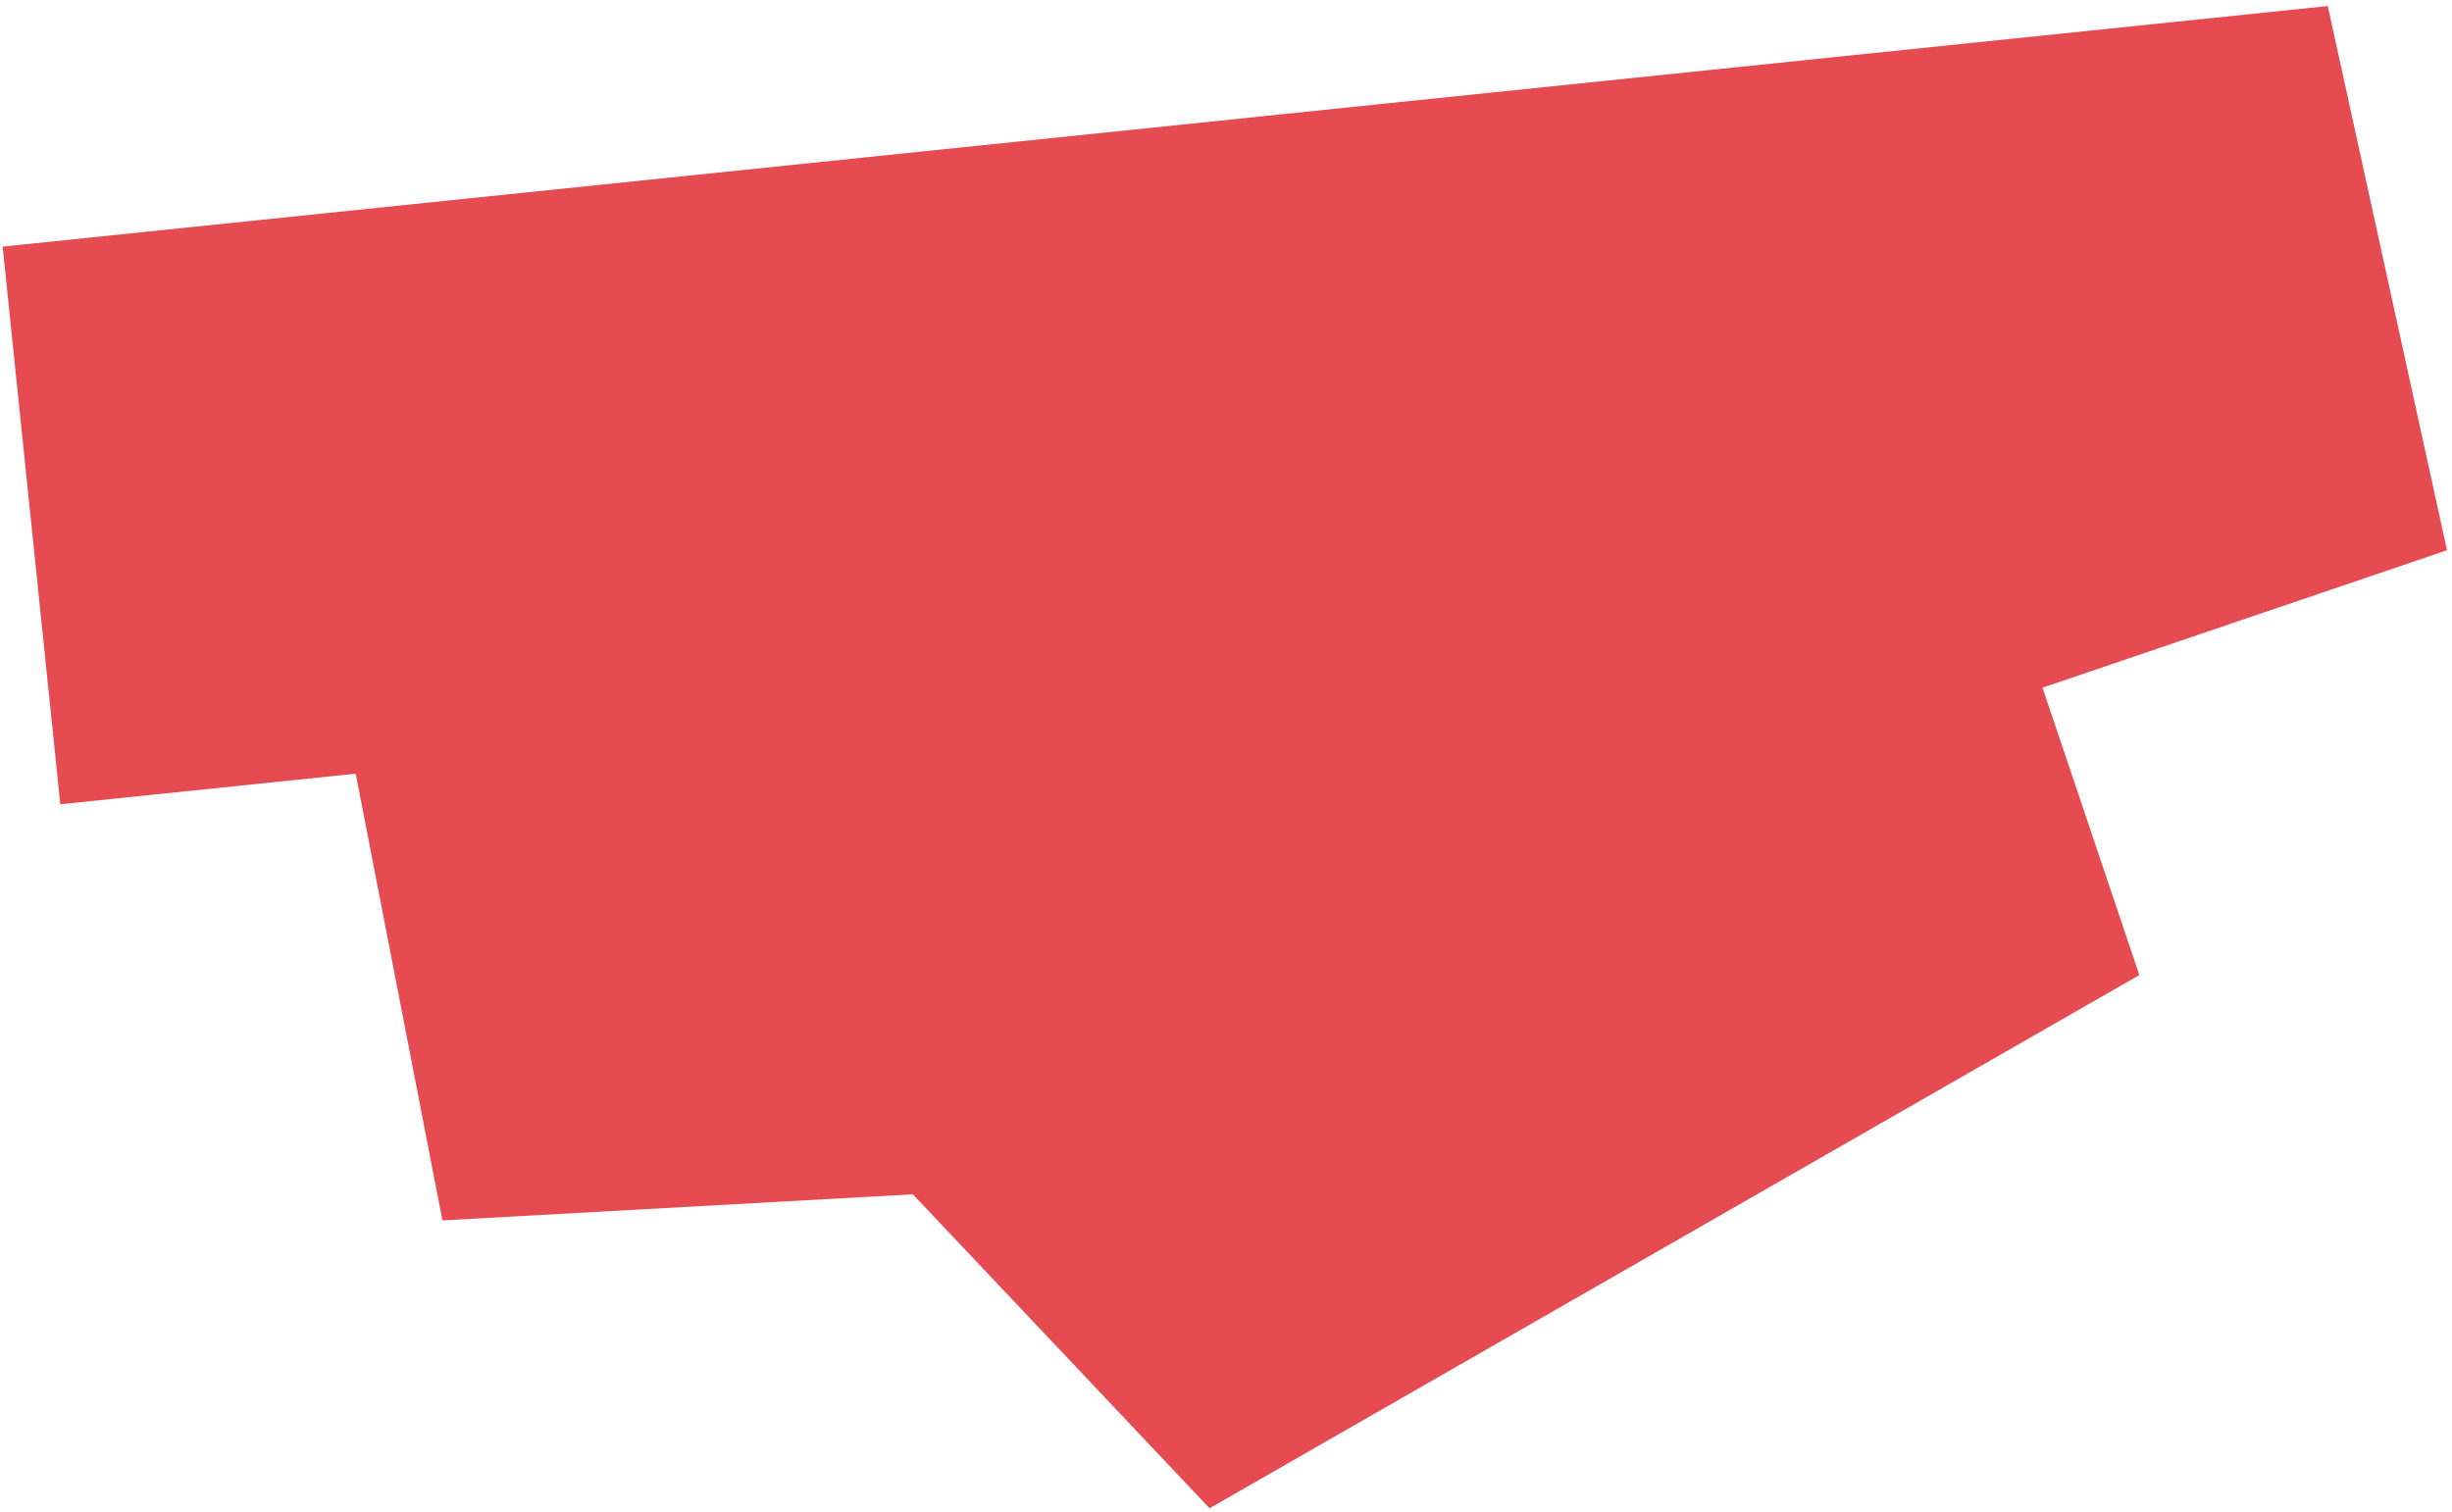 <svg width="373" height="230" viewBox="0 0 373 230" fill="none" xmlns="http://www.w3.org/2000/svg">
<path fill-rule="evenodd" clip-rule="evenodd" d="M354.105 0.919L0.403 37.522L9.176 122.376L54.112 117.726L67.305 185.699L138.865 181.728L184 229.5L325.44 148.363L310.709 104.638L372.242 83.725L354.105 0.919Z" fill="#E64B52"/>
</svg>
